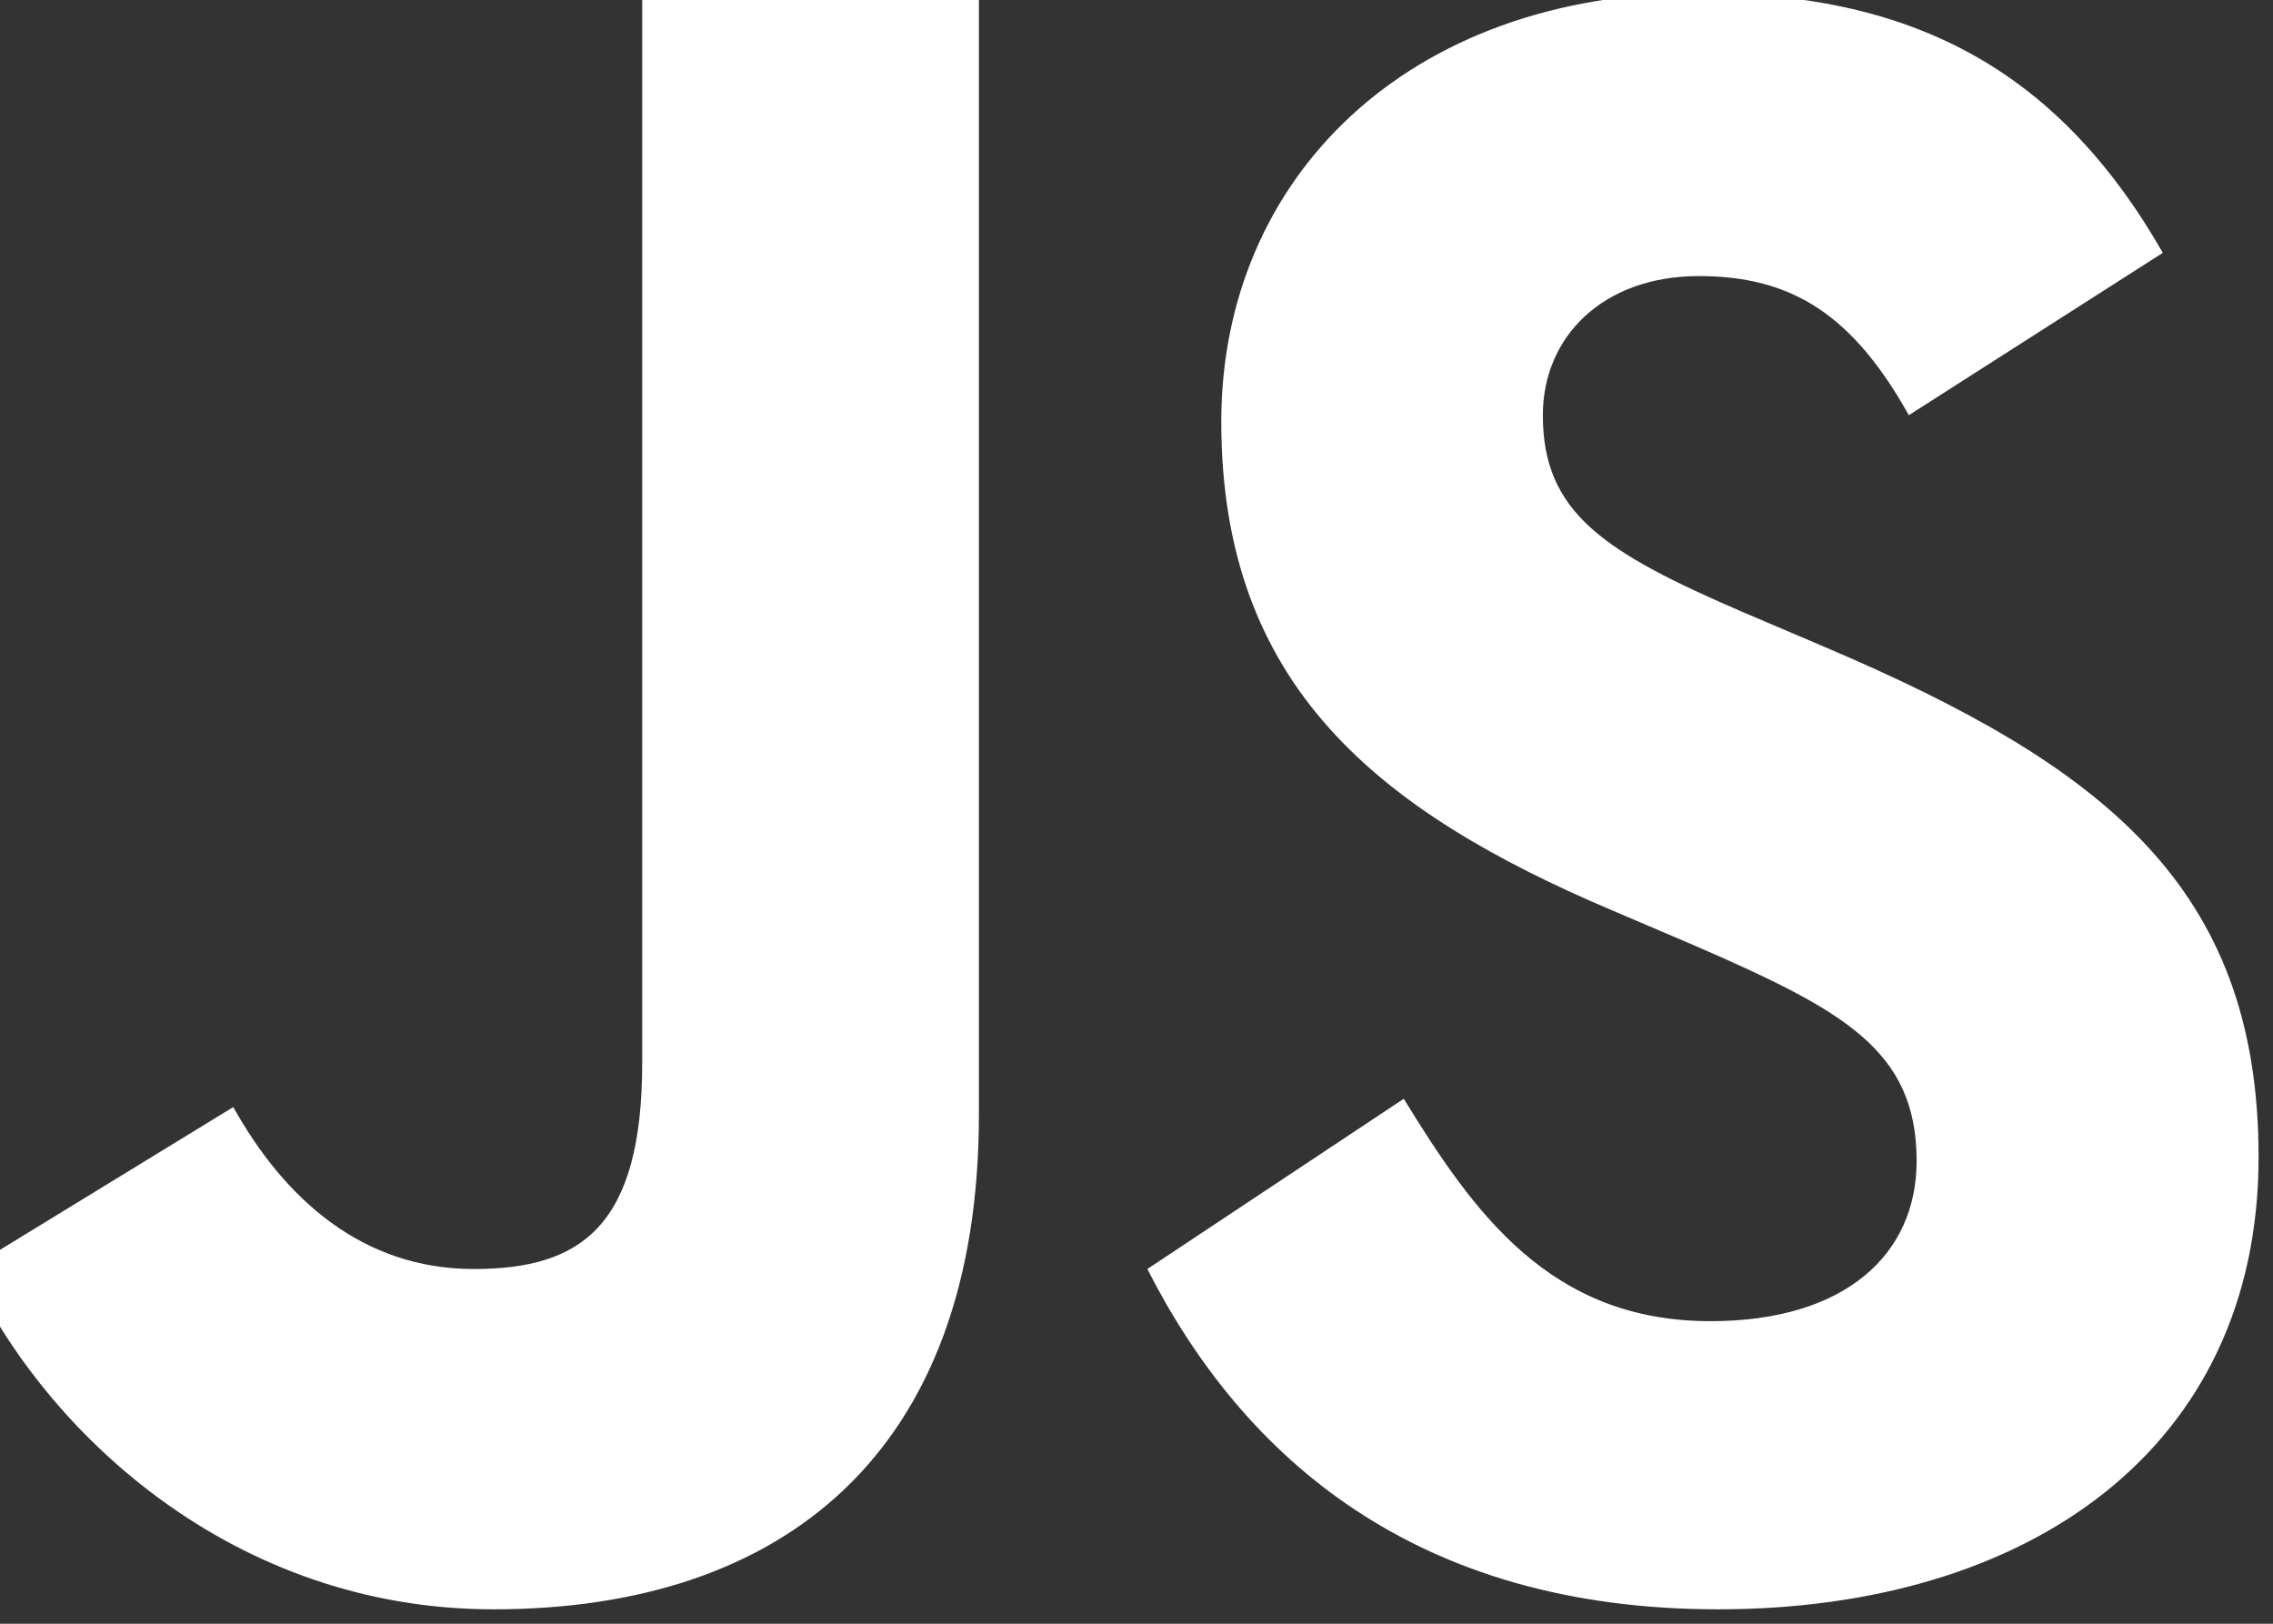 <svg width="70" height="50" viewBox="0 0 70 50" fill="none" xmlns="http://www.w3.org/2000/svg" xmlns:xlink="http://www.w3.org/1999/xlink">
<rect x="0" y="0" width="70" height="50" fill="#333333" stroke="none"/>
<path d="M43.23,33.835C45.382,37.332 47.722,40.683 52.678,40.683C56.841,40.683 59.025,38.614 59.025,35.752C59.025,32.326 56.766,31.11 52.186,29.116L49.676,28.045C42.43,24.972 37.611,21.12 37.611,12.984C37.611,5.487 43.351,-0.219 52.32,-0.219C58.707,-0.219 63.296,1.993 66.606,7.786L58.785,12.785C57.065,9.712 55.204,8.501 52.32,8.501C49.377,8.501 47.514,10.359 47.514,12.785C47.514,15.784 49.38,16.998 53.689,18.855L56.2,19.925C64.74,23.562 69.556,27.277 69.556,35.627C69.556,44.624 62.45,49.556 52.911,49.556C43.581,49.556 38.283,44.873 35.334,39.077L43.23,33.835ZM7.184,34.09C8.758,36.909 11.151,39.077 14.592,39.077C17.883,39.077 19.778,37.777 19.778,32.721L19.778,-0.222L30.147,-0.222L30.147,34.314C30.147,44.789 24.071,49.556 15.198,49.556C7.181,49.556 1.394,44.124 -0.964,39.077L7.184,34.09Z" fill="#FFFFFF"/>
</svg>
